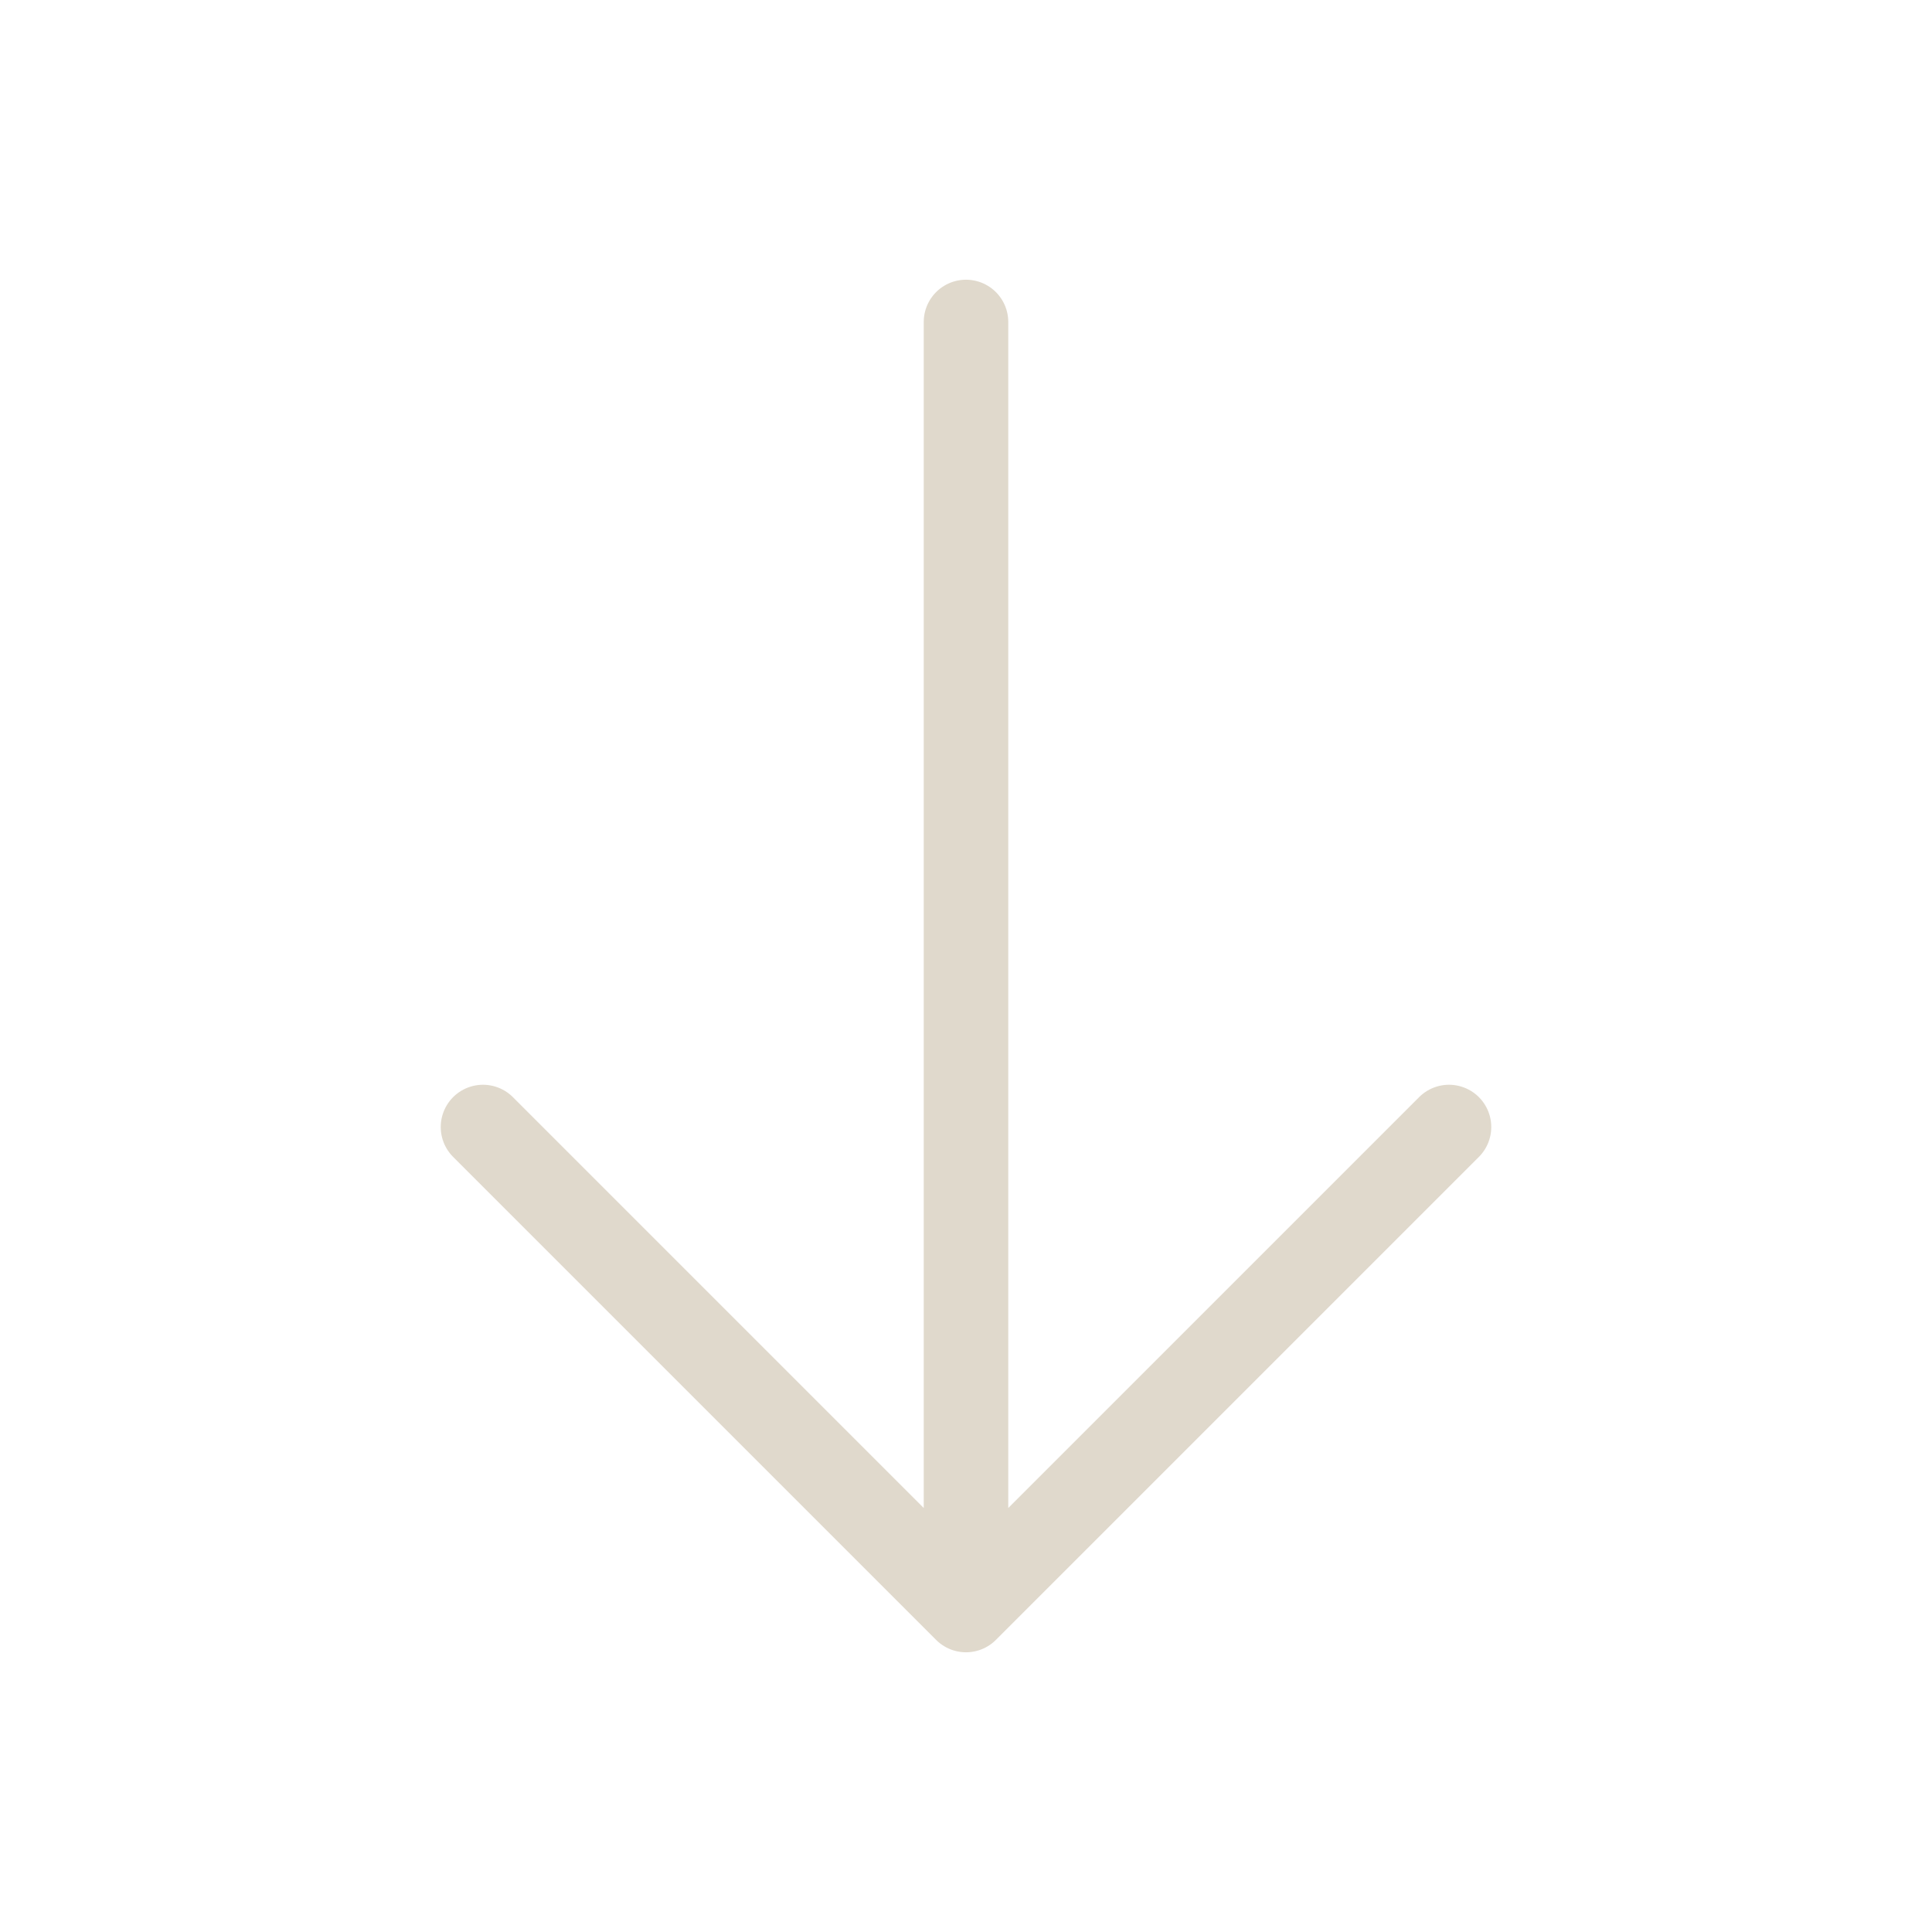 <svg width="32" height="32" viewBox="0 0 32 32" fill="none" xmlns="http://www.w3.org/2000/svg">
<path d="M16 5.333L16 26.667M16 26.667L24 18.667M16 26.667L8 18.667" stroke="#E0D9CC" stroke-width="1.4" stroke-linecap="round" stroke-linejoin="round"/>
</svg>
